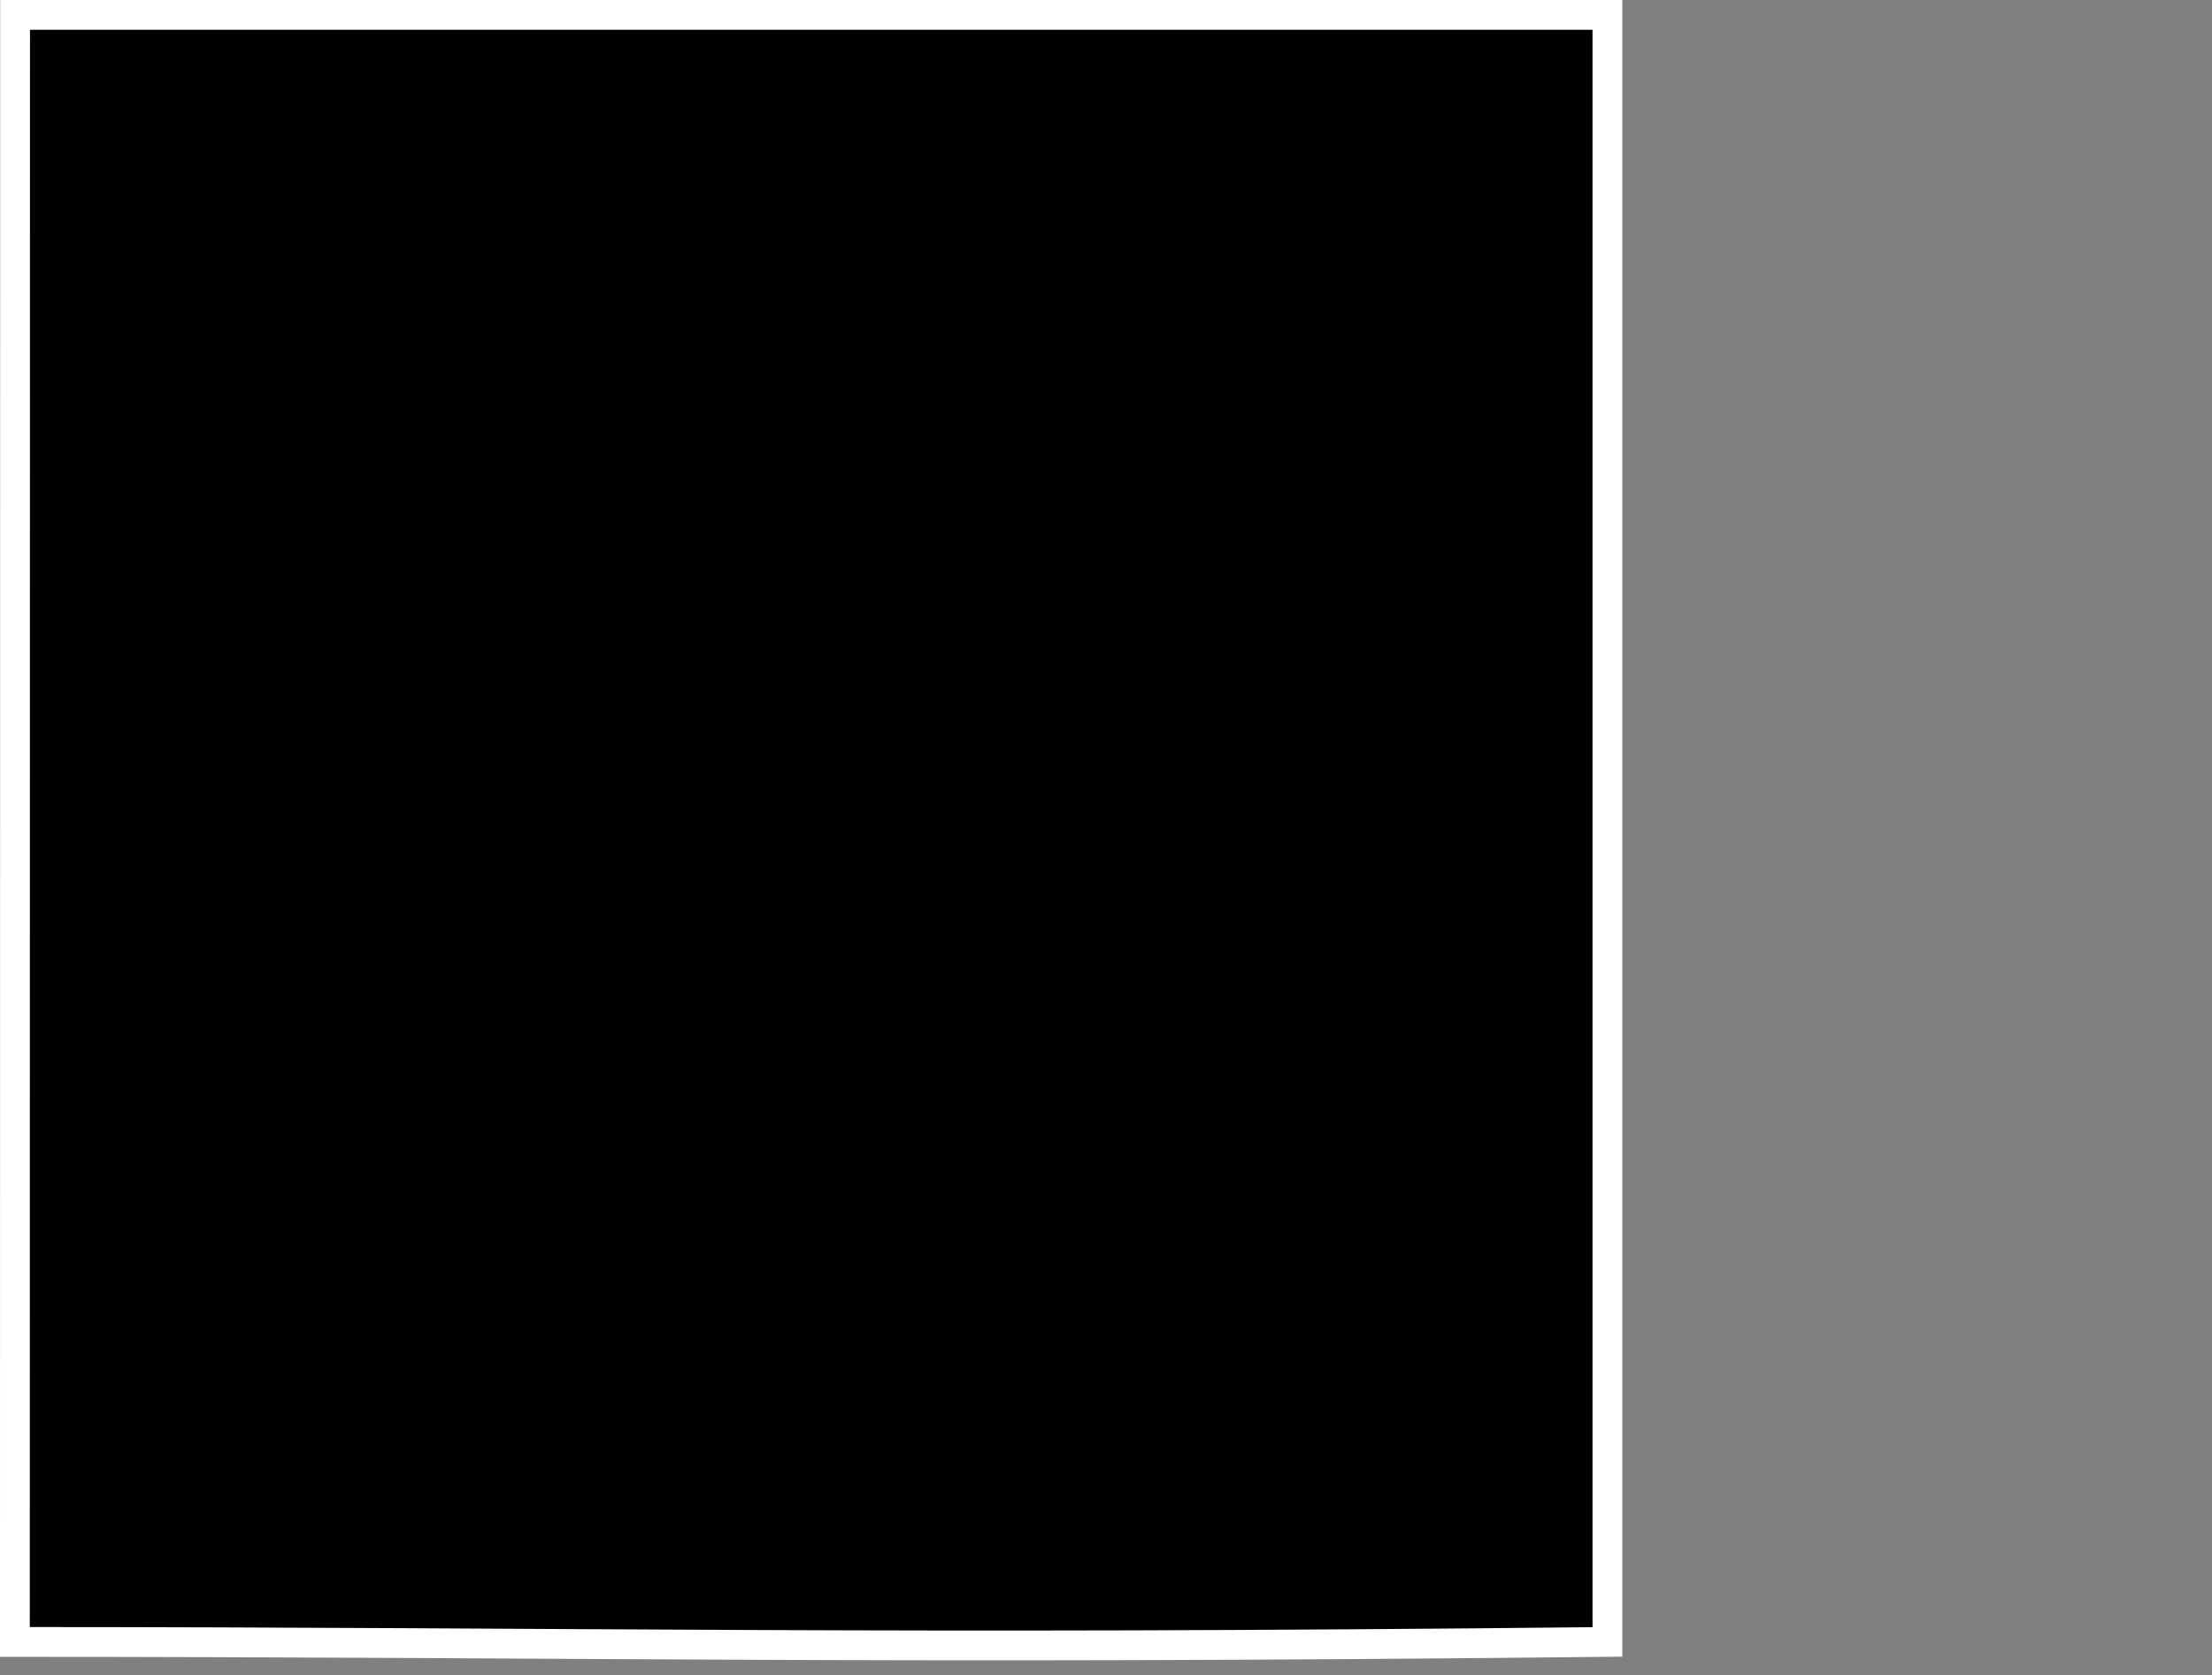 <?xml version="1.0" encoding="UTF-8" standalone="no"?>
<!-- Created with Inkscape (http://www.inkscape.org/) -->

<svg
   width="159.914mm"
   height="121.101mm"
   viewBox="0 0 159.914 121.101"
   version="1.1"
   id="svg18"
   inkscape:version="1.3.2 (091e20ef0f, 2023-11-25, custom)"
   sodipodi:docname="img_frame.svg"
   xml:space="preserve"
   xmlns:inkscape="http://www.inkscape.org/namespaces/inkscape"
   xmlns:sodipodi="http://sodipodi.sourceforge.net/DTD/sodipodi-0.dtd"
   xmlns="http://www.w3.org/2000/svg"
   xmlns:svg="http://www.w3.org/2000/svg"
   xmlns:rdf="http://www.w3.org/1999/02/22-rdf-syntax-ns#"
   xmlns:cc="http://creativecommons.org/ns#"
   xmlns:dc="http://purl.org/dc/elements/1.1/"><rect x="0" y="0" width="159.914" height="121.101" fill="#808080" stroke="none"/><defs
     id="defs12" /><sodipodi:namedview
     id="base"
     pagecolor="#ffffff"
     bordercolor="#666666"
     borderopacity="1.0"
     inkscape:pageopacity="0.0"
     inkscape:pageshadow="2"
     inkscape:zoom="1.36"
     inkscape:cx="209.19118"
     inkscape:cy="191.91176"
     inkscape:document-units="mm"
     inkscape:current-layer="layer1"
     showgrid="false"
     inkscape:pagecheckerboard="true"
     inkscape:window-width="1920"
     inkscape:window-height="1022"
     inkscape:window-x="2160"
     inkscape:window-y="1434"
     inkscape:window-maximized="1"
     inkscape:showpageshadow="2"
     inkscape:deskcolor="#d1d1d1" /><g
     inkscape:label="Layer 1"
     inkscape:groupmode="layer"
     id="layer1"
     transform="translate(-36.416,-88.836)"><path
       id="path4"
       style="fill:#000000;fill-rule:evenodd;stroke:#ffffff;stroke-width:2.154;stroke-linecap:square;paint-order:markers stroke fill"
       d="m 152.623,207.532 c -52.817,0.568 -73.391,0.008 -115.13,0 l 0.015,-117.619 c 38.368,0.006 76.727,0 115.099,0 h 0.015 z"
       sodipodi:nodetypes="cccccc" /></g></svg>
